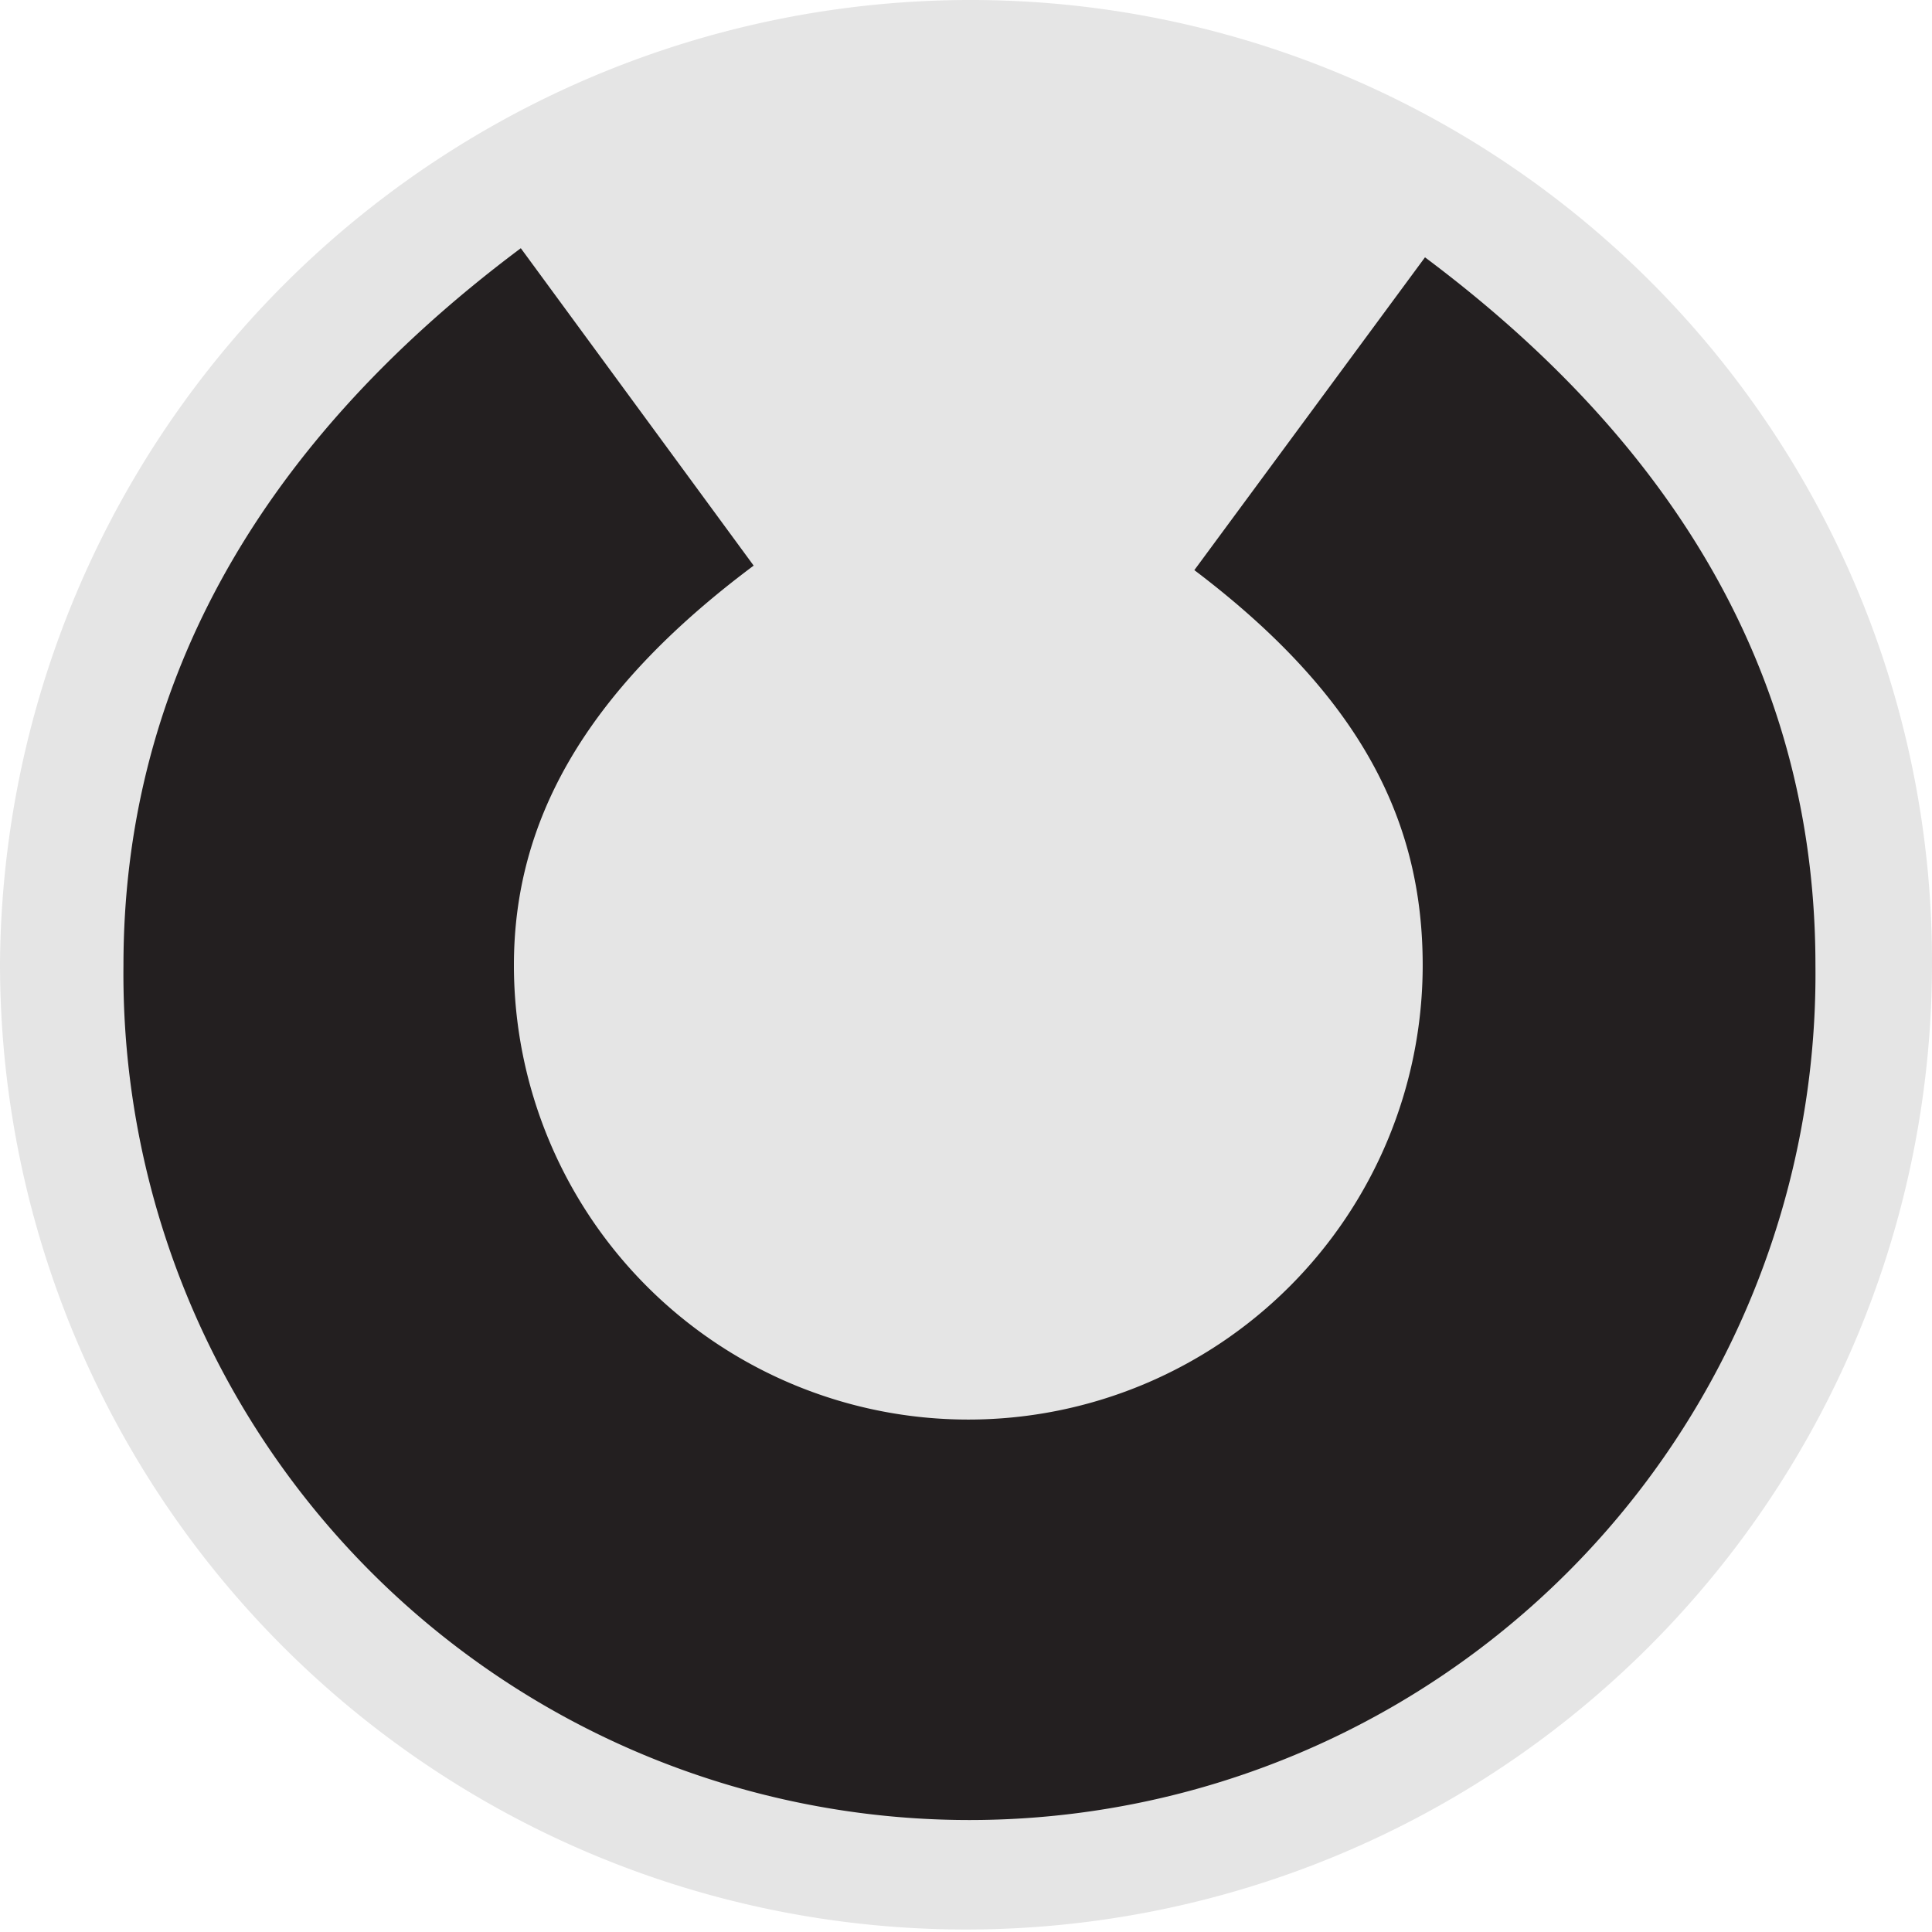 <svg id="Layer_1" data-name="Layer 1" xmlns="http://www.w3.org/2000/svg" width="21" height="21" viewBox="0 0 21 21">
  <title>C</title>
  <g>
    <path d="M10.579,0A10.55,10.55,0,0,0,0,10.473a10.5,10.5,0,1,0,21,0A10.448,10.448,0,0,0,10.579,0Z" style="fill: #e5e5e5"/>
    <path d="M12.982,6.197l2.507-3.4c2.954,2.209,4.244,4.815,4.244,7.694a9.196,9.196,0,1,1-18.391,0c0-2.929,1.365-5.585,4.319-7.793L8.192,6.148C6.33,7.538,5.586,8.952,5.586,10.491a4.939,4.939,0,1,0,9.878,0C15.464,8.952,14.819,7.587,12.982,6.197Z" style="fill: #231f20"/>
  </g>
</svg>
